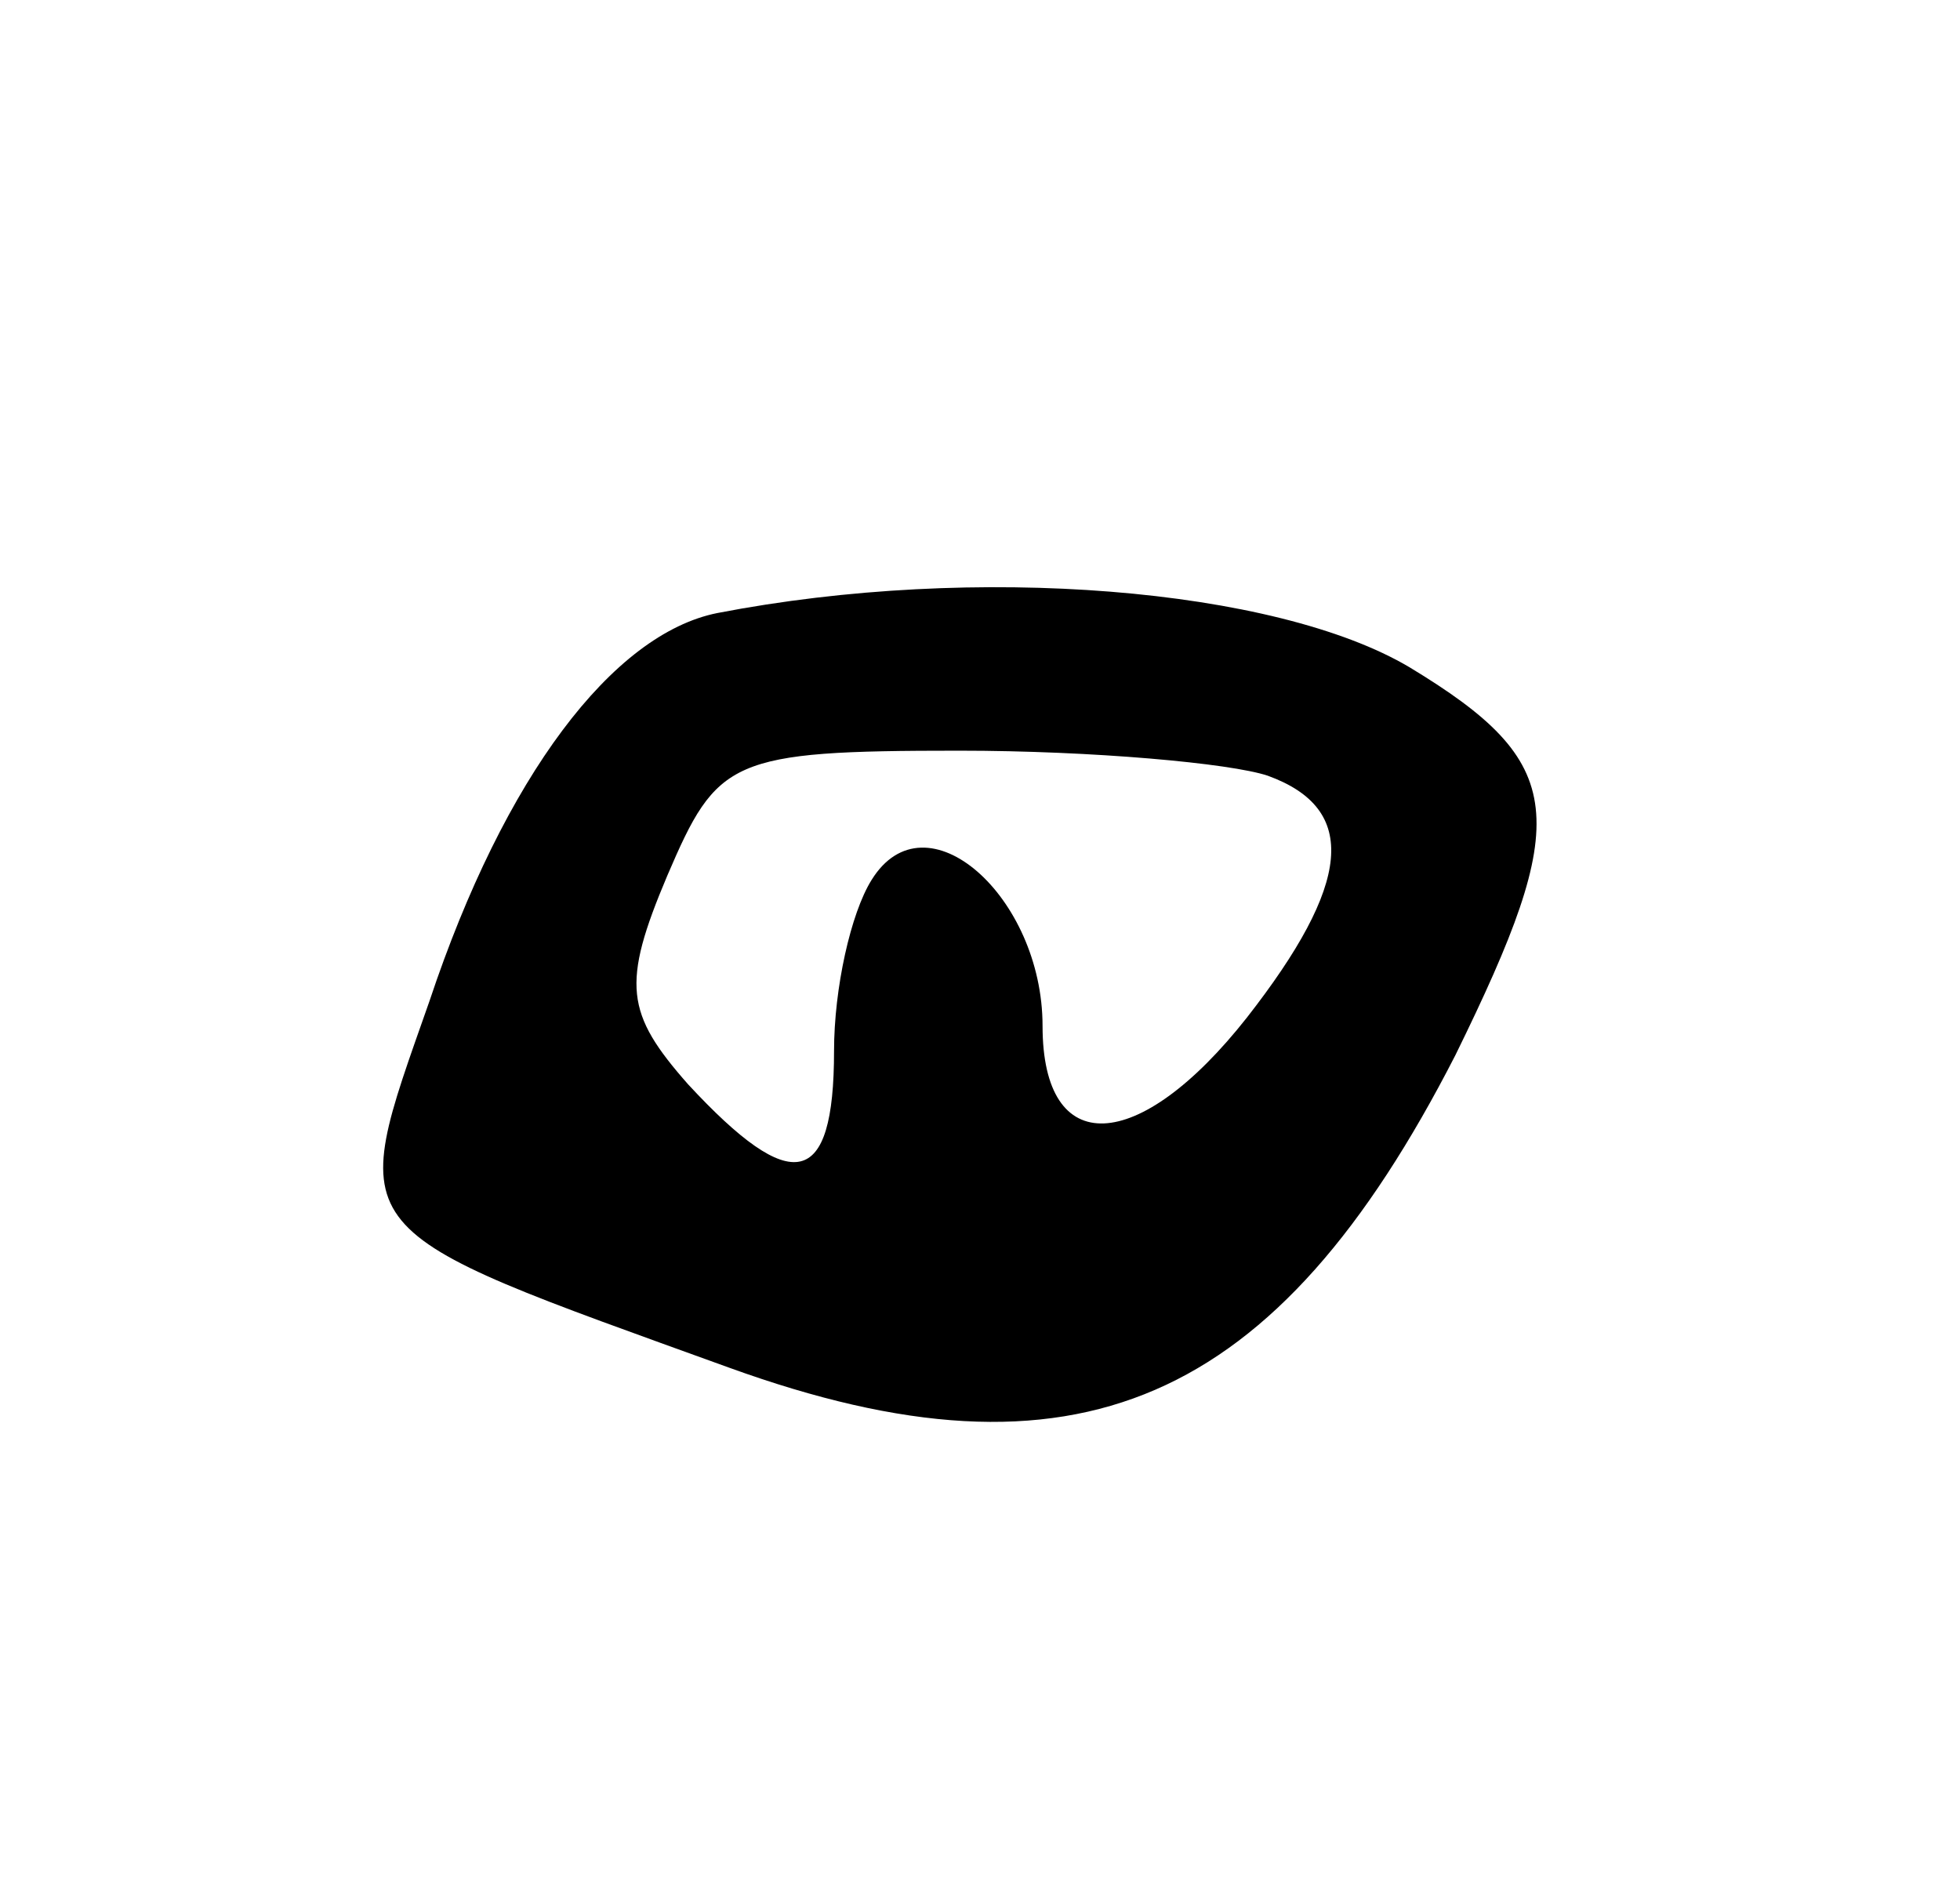 <svg version="1.0" xmlns="http://www.w3.org/2000/svg"
 width="47pt" height="45pt" viewBox="0 0 47 45"
 preserveAspectRatio="xMidYMid meet">
<g transform="translate(0,45) scale(0.1,-0.1)"
fill="#000000" stroke="none">
<path d="M172 303 c-25 -5 -51 -39 -69 -93 -20 -57 -22 -54 72 -88 83 -30 131
-9 174 75 28 57 27 70 -11 93 -32 19 -104 25 -166 13z m132 -39 c22 -8 20 -26
-5 -58 -26 -33 -49 -34 -49 -2 0 31 -28 56 -41 35 -5 -8 -9 -26 -9 -41 0 -33
-10 -35 -35 -8 -15 17 -16 24 -5 50 12 28 15 30 70 30 32 0 65 -3 74 -6z"/>
</g>
</svg>
